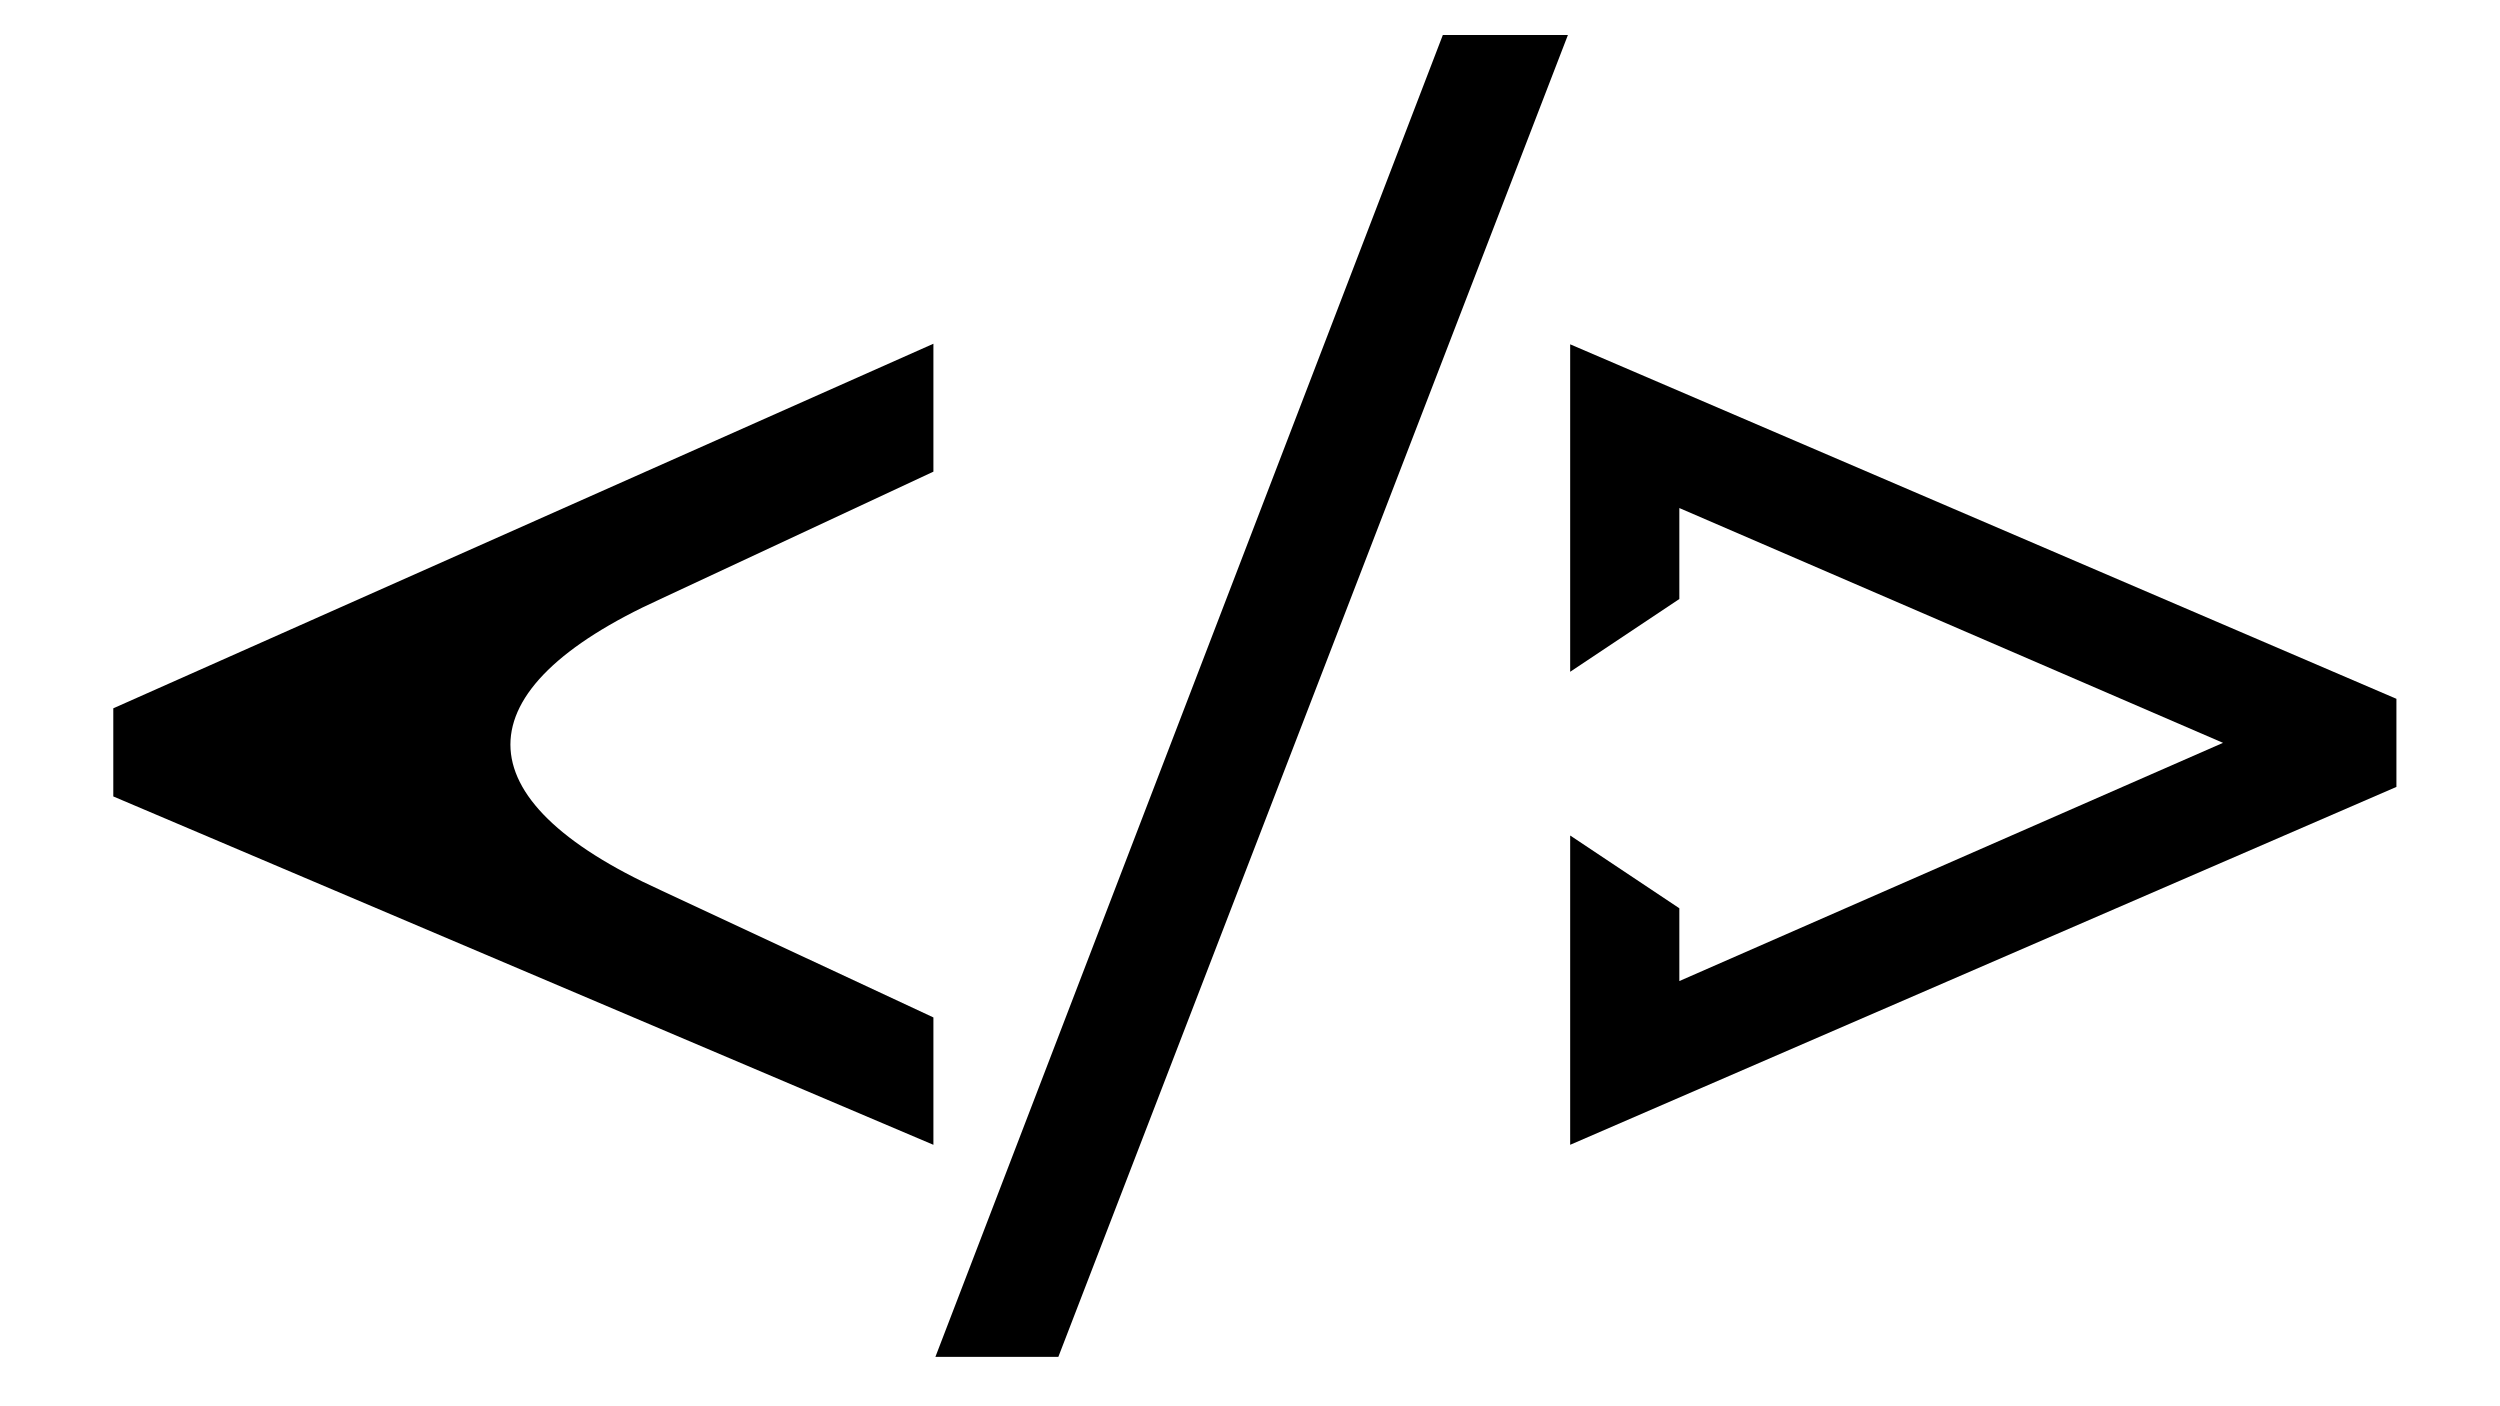 <?xml version="1.0" encoding="UTF-8" standalone="no"?>
<!-- Created with Inkscape (http://www.inkscape.org/) -->

<svg
   width="1280"
   height="720"
   viewBox="0 0 338.667 190.5"
   version="1.1"
   id="svg5"
   xmlns="http://www.w3.org/2000/svg"
   xmlnsSvg="http://www.w3.org/2000/svg">
  <defs
     id="defs2" />
  <g
     id="layer1">
    <g
       aria-label="&lt;/&gt;"
       id="text86501"
       style="font-size:105.833px;line-height:1.25;stroke-width:0.265"
       transform="matrix(1.863,0,0,1.863,-21.43,229.021)">
      <path
         d="M 79.375,-39.687 19.741,-65.019 v -6.408 L 79.375,-97.937 v 9.302 L 59.531,-79.375 c -14.552,6.615 -14.552,14.552 0,21.167 l 19.844,9.26 z"
         id="path90259" />
      <path
         d="M 125.512,-120.385 88.46,-24.268 H 79.52 L 116.417,-120.385 Z"
         id="path90261" />
      <path
         d="M 185.757,-65.711 125.677,-39.688 v -22.49 l 7.938,5.292 v 5.292 l 39.533,-17.322 -39.533,-17.074 V -79.375 l -7.938,5.292 v -23.812 l 60.08,25.777 z"
         id="path90263" />
    </g>
  </g>
</svg>
